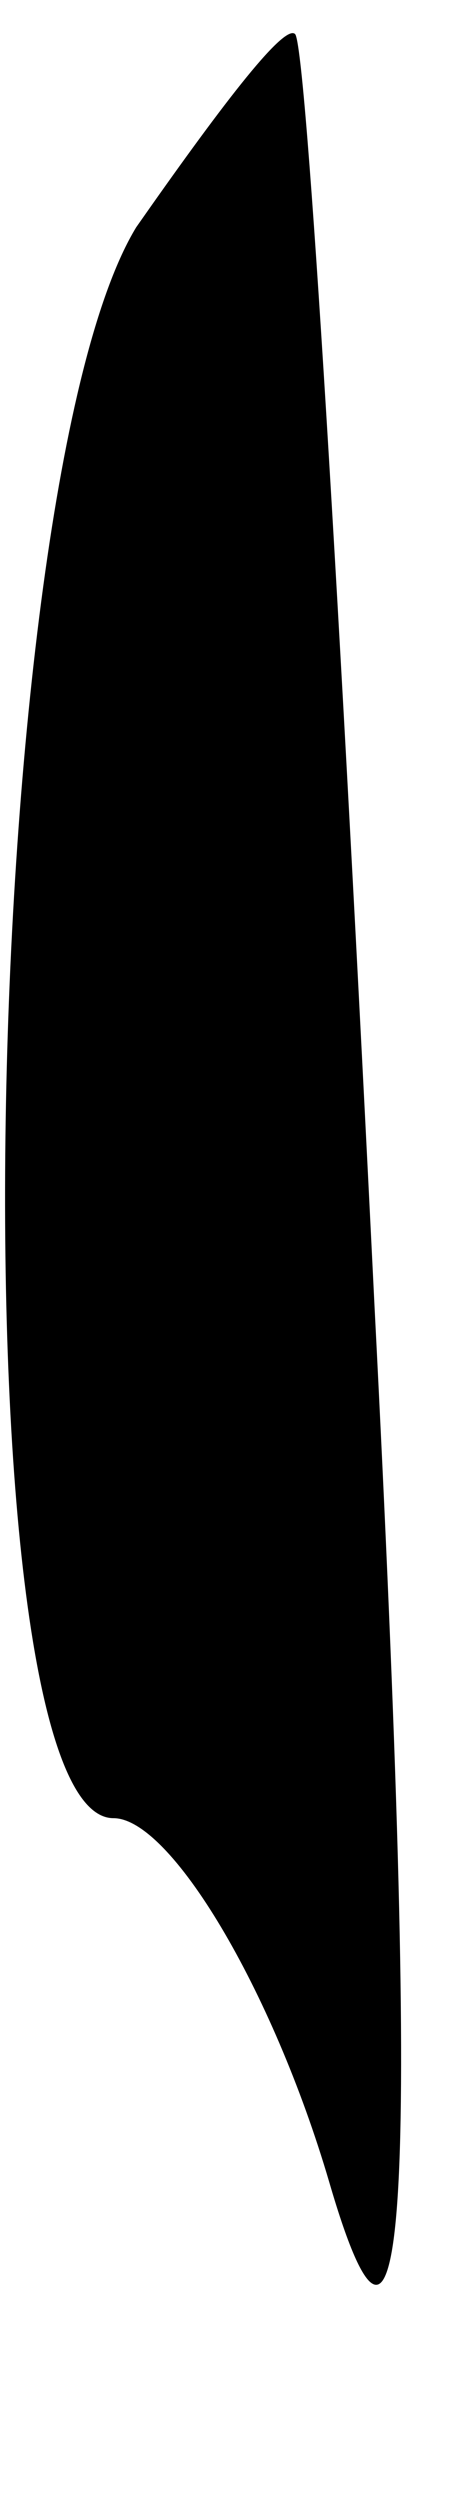 <?xml version="1.0" standalone="no"?>
<!DOCTYPE svg PUBLIC "-//W3C//DTD SVG 20010904//EN"
 "http://www.w3.org/TR/2001/REC-SVG-20010904/DTD/svg10.dtd">
<svg version="1.0" xmlns="http://www.w3.org/2000/svg"
 width="4pt" height="22pt" viewBox="0 0 4 22"
 preserveAspectRatio="xMidYMid meet">
<g transform="translate(0,22) scale(0.1,-0.1)"
fill="#000000" stroke="none">
<path fill="#000000" stroke="none" d="M12 200 c-14 -23 -16 -140 -2 -140 5 0
14 -15 19 -32 7 -24 8 -1 4 77 -3 61 -6 111 -7 112 -1 1 -7 -7 -14 -17z"/>
</g>
</svg>
